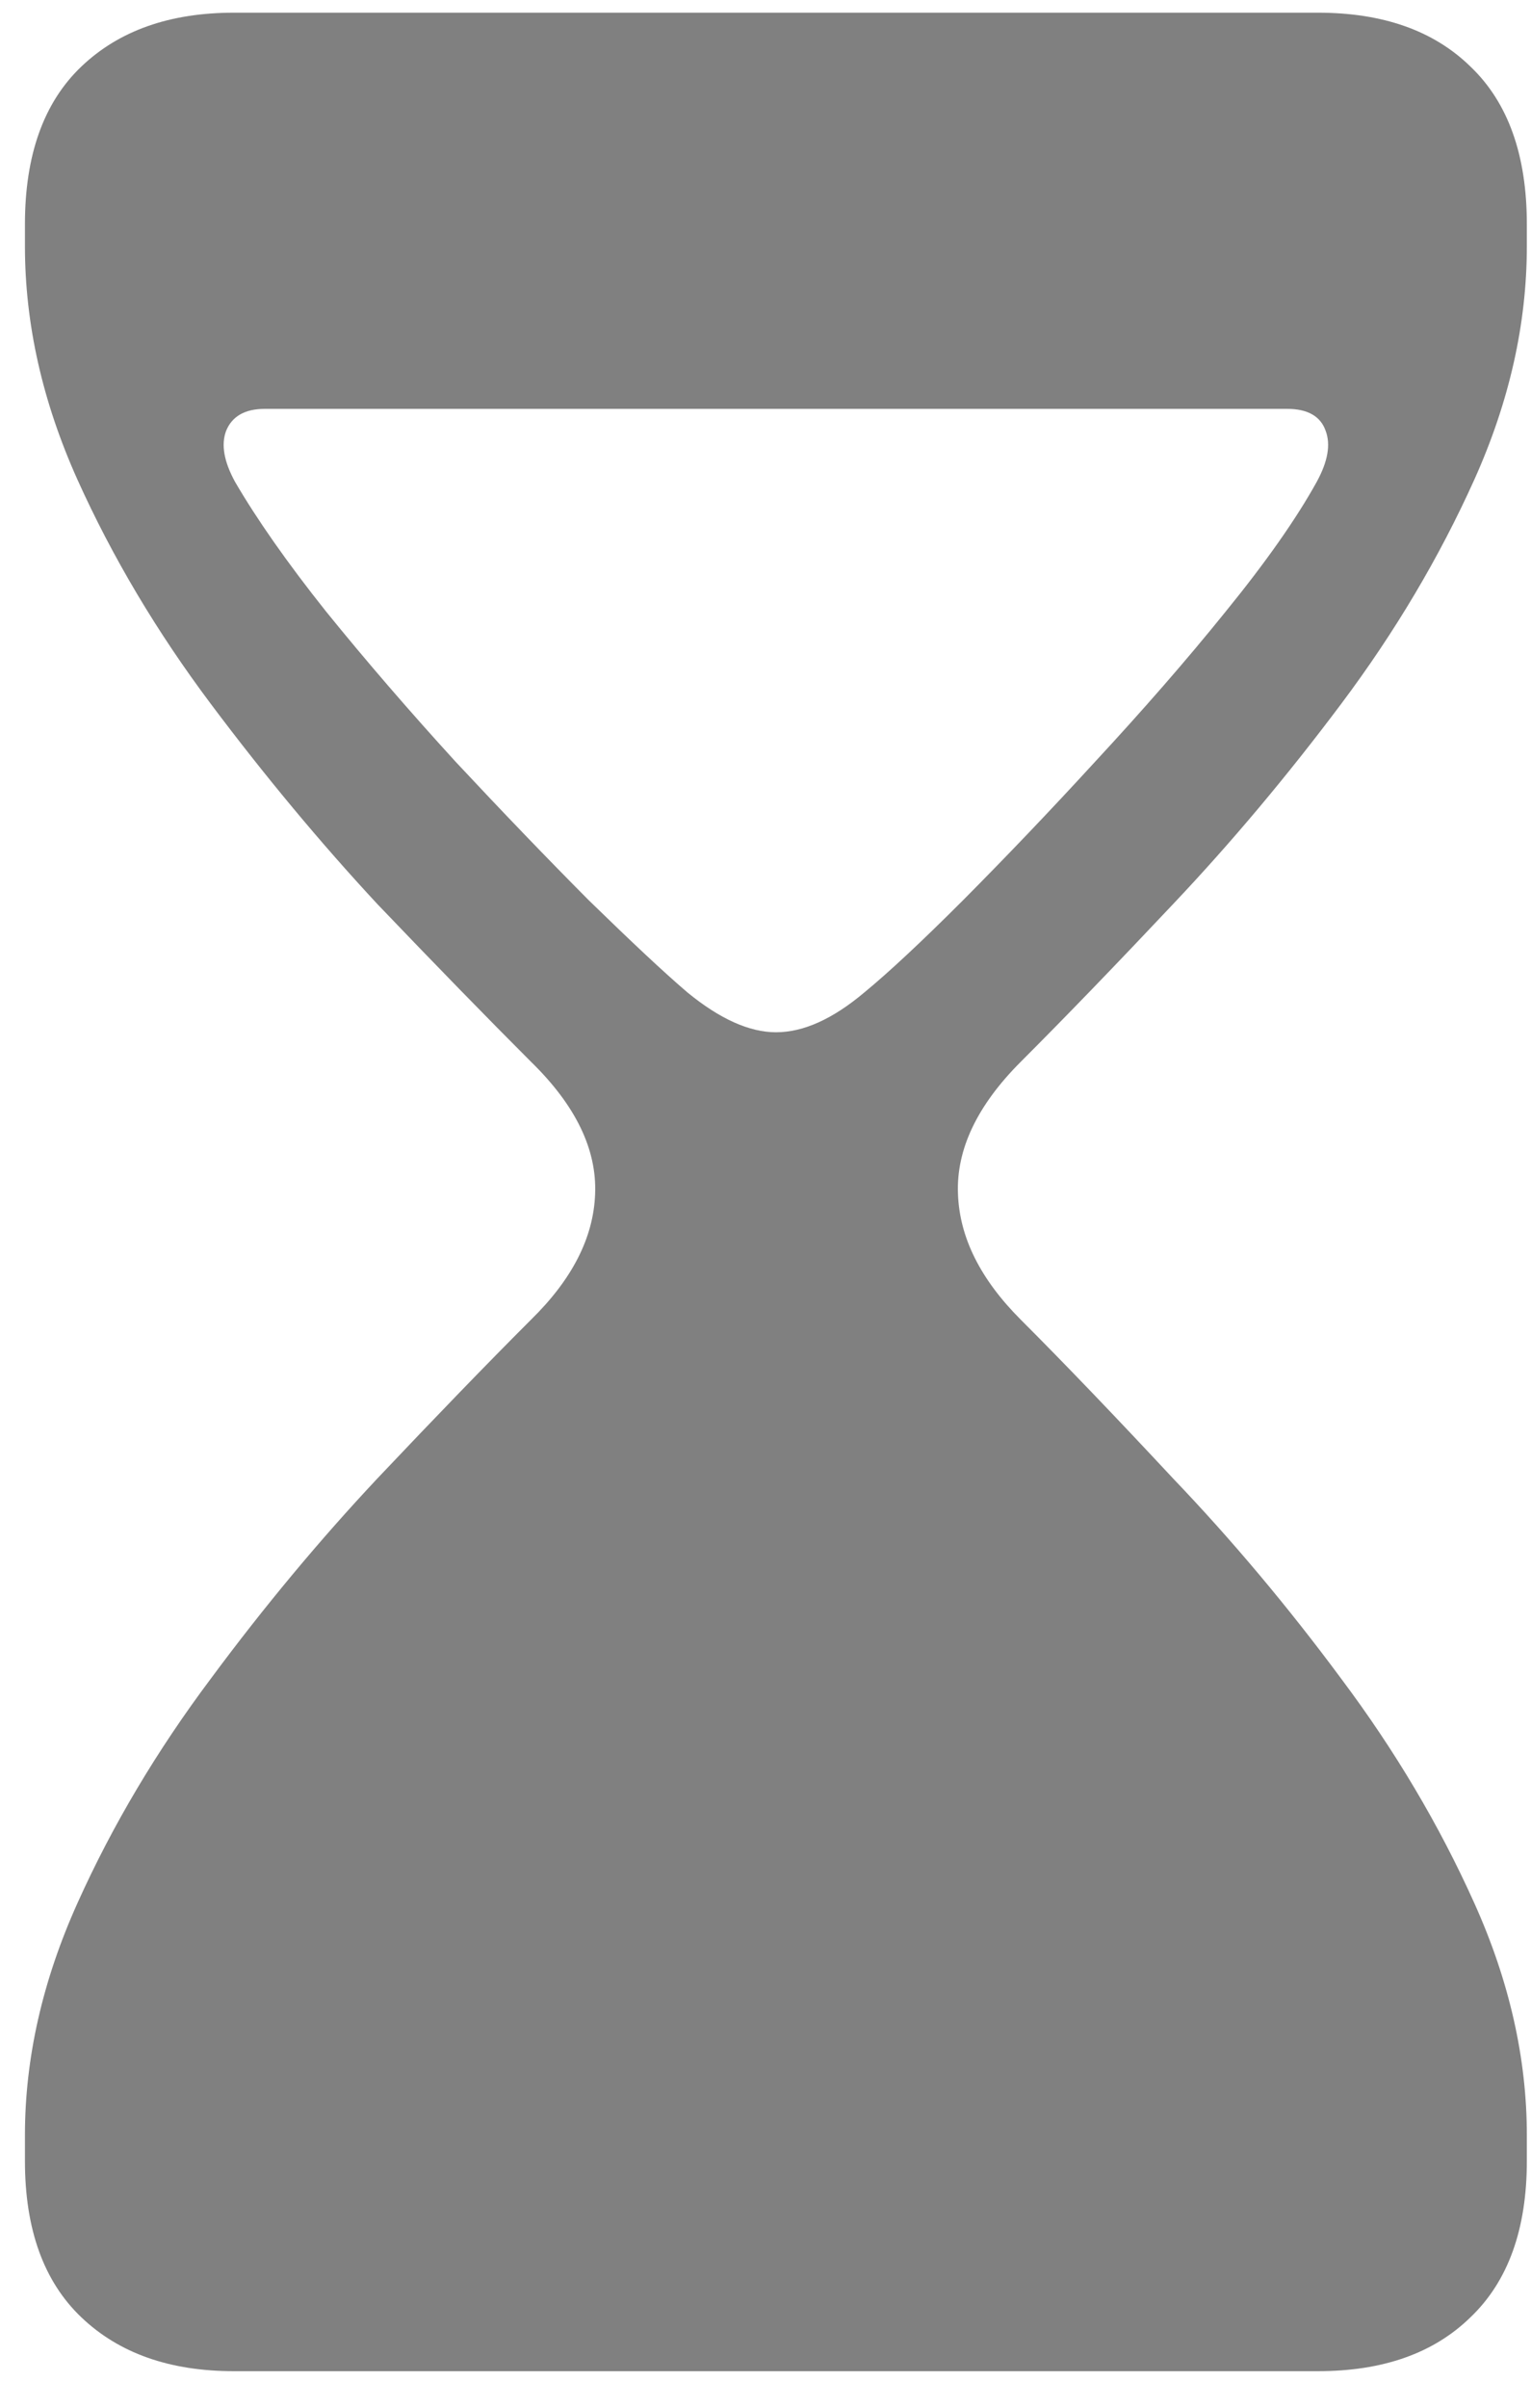 <svg width="7" height="11" viewBox="0 0 7 11" fill="none" xmlns="http://www.w3.org/2000/svg">
<path d="M1.069 10.833H6.026C6.323 10.833 6.555 10.751 6.723 10.587C6.895 10.423 6.981 10.185 6.981 9.872V9.755C6.981 9.404 6.901 9.05 6.741 8.695C6.581 8.339 6.378 7.997 6.132 7.669C5.886 7.337 5.63 7.033 5.364 6.755C5.102 6.474 4.87 6.232 4.667 6.029C4.483 5.845 4.387 5.654 4.38 5.454C4.372 5.251 4.468 5.05 4.667 4.851C4.87 4.648 5.102 4.408 5.364 4.13C5.63 3.849 5.886 3.544 6.132 3.216C6.378 2.888 6.581 2.546 6.741 2.191C6.901 1.835 6.981 1.48 6.981 1.124V1.025C6.981 0.708 6.895 0.468 6.723 0.304C6.555 0.14 6.323 0.058 6.026 0.058H1.069C0.776 0.058 0.544 0.14 0.372 0.304C0.2 0.468 0.114 0.708 0.114 1.025V1.124C0.114 1.48 0.194 1.835 0.354 2.191C0.514 2.546 0.718 2.888 0.964 3.216C1.21 3.544 1.464 3.849 1.725 4.13C1.991 4.408 2.225 4.648 2.428 4.851C2.632 5.05 2.729 5.251 2.721 5.454C2.714 5.654 2.616 5.845 2.428 6.029C2.225 6.232 1.991 6.474 1.725 6.755C1.464 7.033 1.21 7.337 0.964 7.669C0.718 7.997 0.514 8.339 0.354 8.695C0.194 9.05 0.114 9.404 0.114 9.755V9.872C0.114 10.185 0.2 10.423 0.372 10.587C0.544 10.751 0.776 10.833 1.069 10.833ZM3.952 4.534C3.807 4.656 3.673 4.716 3.548 4.716C3.427 4.716 3.292 4.656 3.143 4.534C3.034 4.441 2.884 4.3 2.692 4.113C2.501 3.921 2.298 3.71 2.083 3.48C1.872 3.249 1.675 3.021 1.491 2.794C1.311 2.568 1.173 2.37 1.075 2.202C1.024 2.109 1.01 2.031 1.034 1.968C1.061 1.902 1.12 1.868 1.21 1.868H5.886C5.979 1.868 6.038 1.902 6.061 1.968C6.085 2.031 6.071 2.109 6.02 2.202C5.927 2.37 5.788 2.568 5.604 2.794C5.421 3.021 5.221 3.249 5.007 3.48C4.796 3.71 4.594 3.921 4.403 4.113C4.216 4.3 4.065 4.441 3.952 4.534Z" fill="#808080"/>
</svg>
